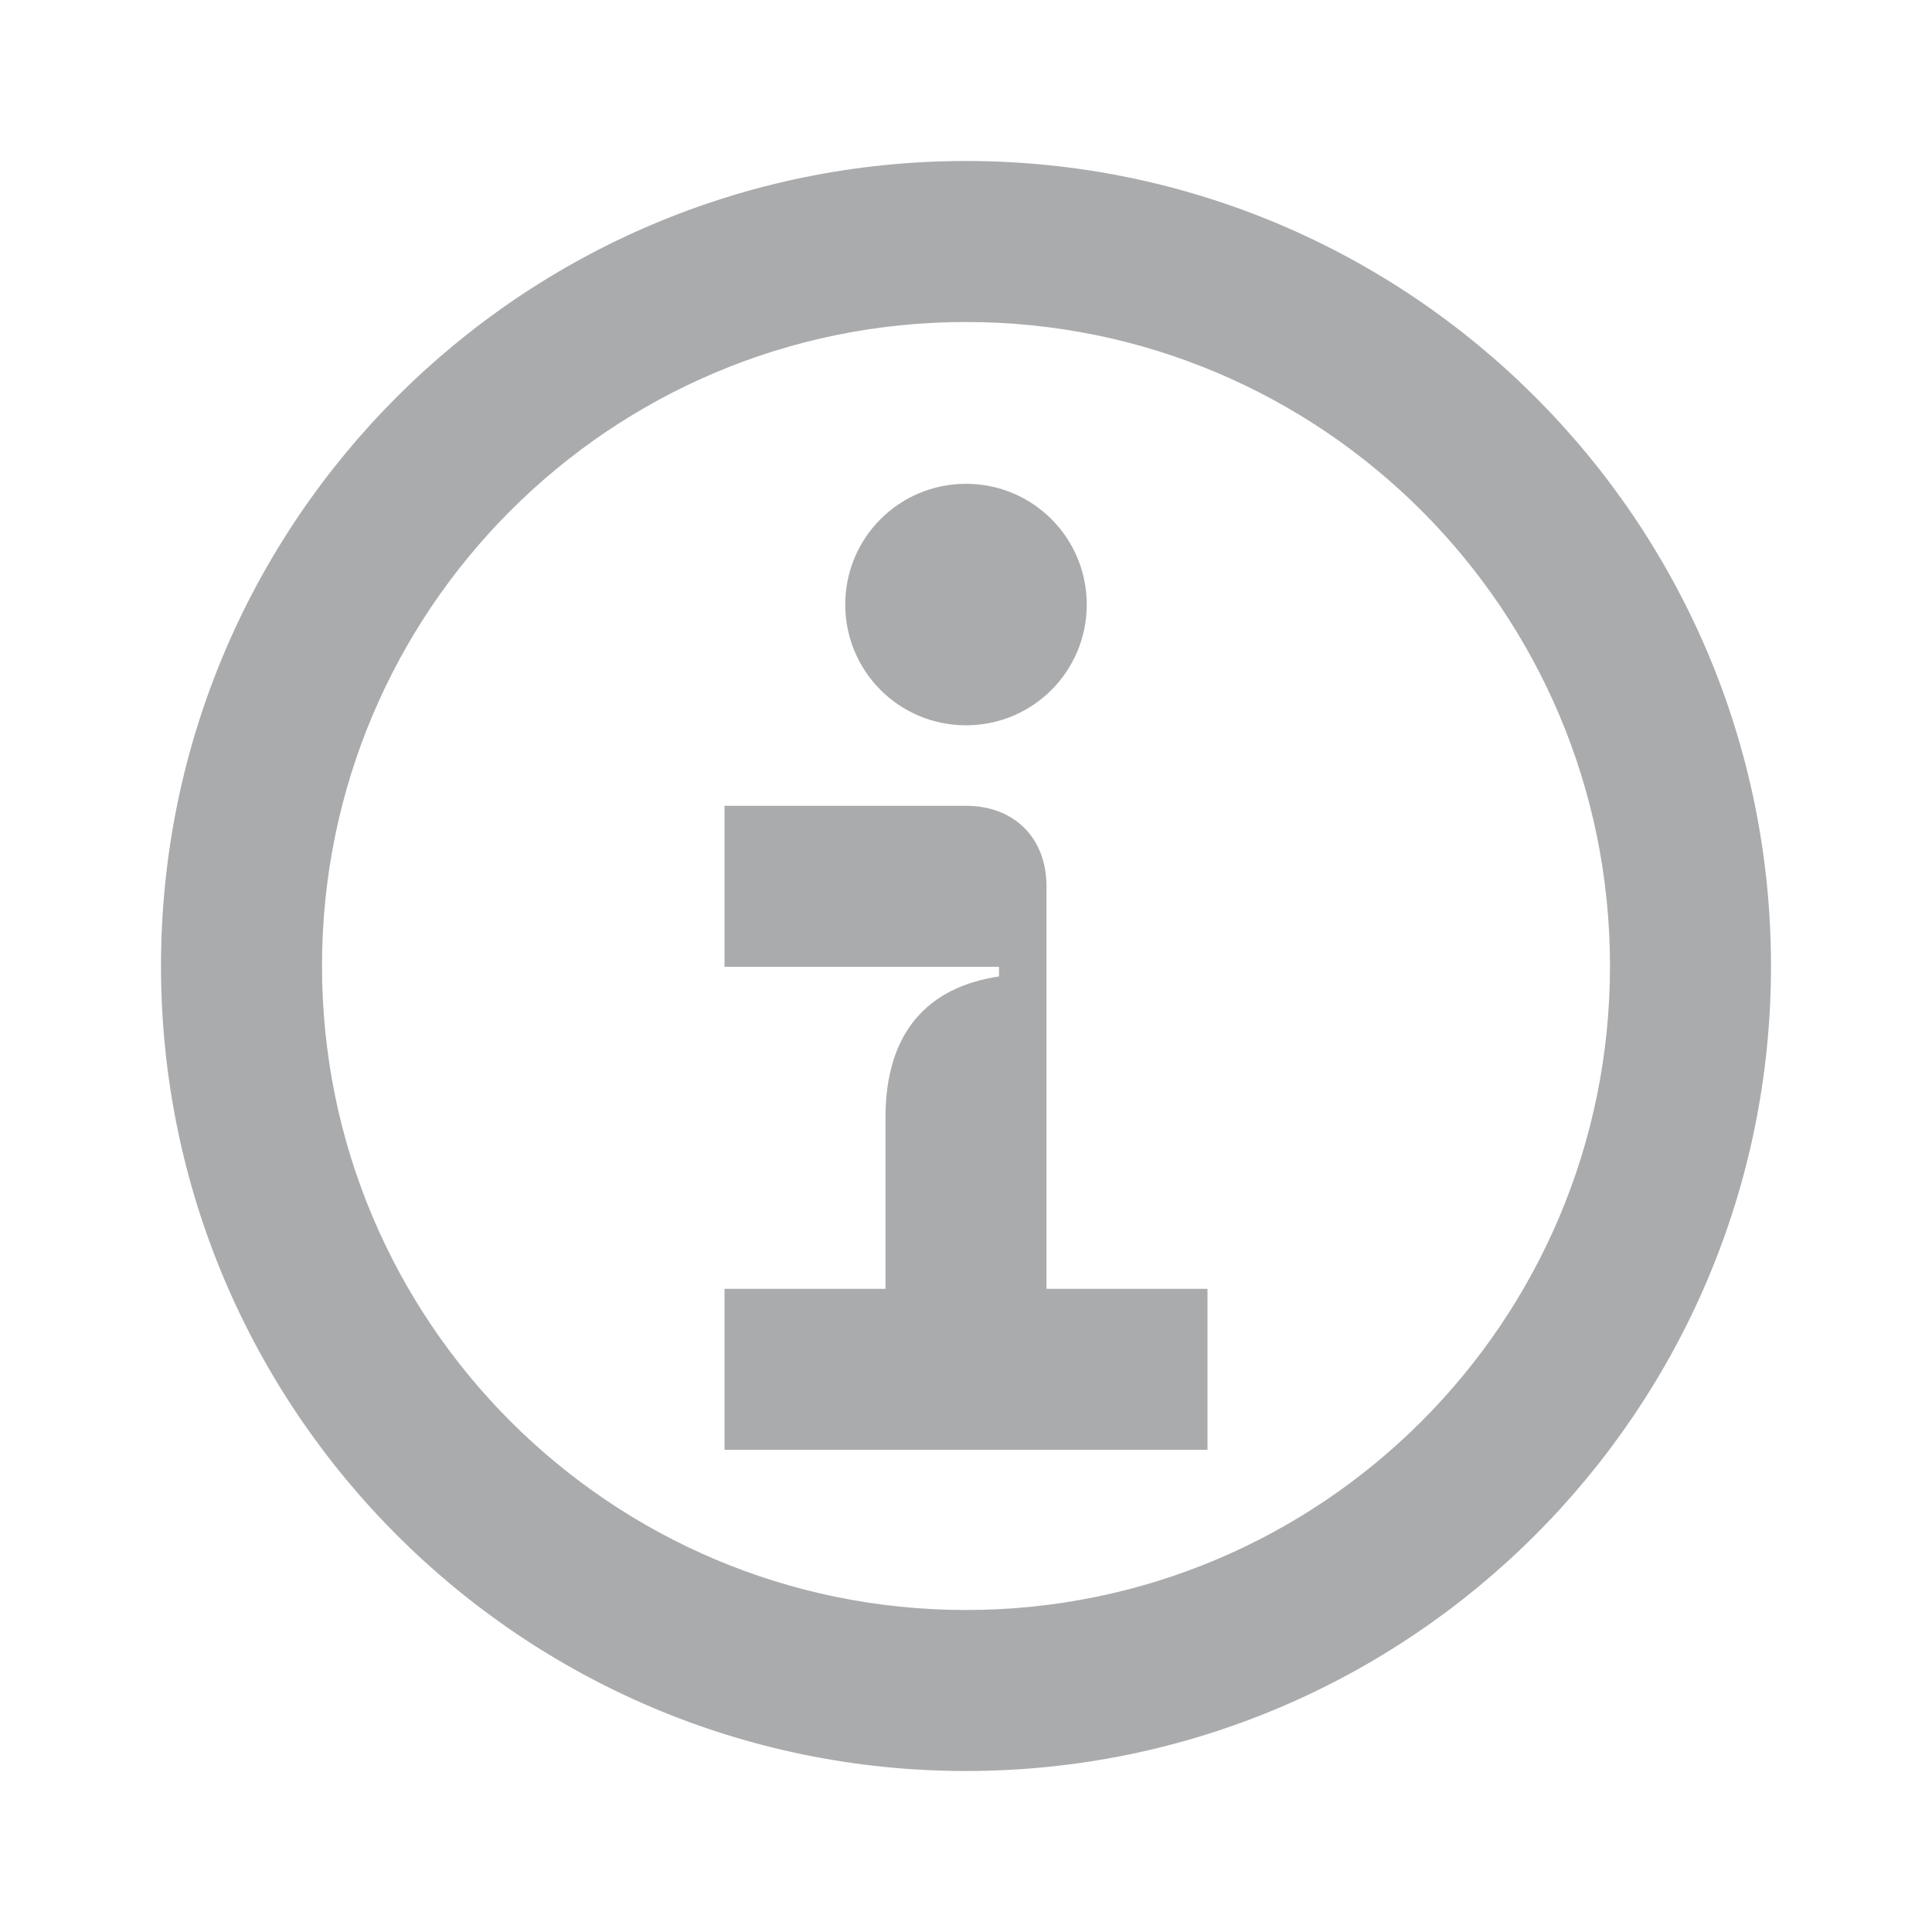 <svg width="24" height="24" viewBox="0 0 24 24" fill="none" xmlns="http://www.w3.org/2000/svg">
<path d="M12.41 12.01H9V10.01H12C12.6 10.01 13 10.41 13 11.01V16.01H15V18.01H9V16.01H11V13.88C11 12.82 11.53 12.26 12.41 12.13V12.01ZM12 20C16.42 20 20 16.42 20 12C20 7.58 16.42 4 12 4C7.58 4 4 7.58 4 12C4 16.42 7.58 20 12 20ZM12 22C6.48 22 2 17.52 2 12C2 6.48 6.48 2 12 2C17.52 2 22 6.48 22 12C22 17.52 17.52 22 12 22ZM13.5 7.51C13.5 8.34 12.83 9.01 12 9.01C11.17 9.01 10.5 8.34 10.5 7.51C10.5 6.68 11.17 6.01 12 6.01C12.83 6.01 13.5 6.68 13.5 7.51Z" fill="#AAABAD"/>
</svg>

